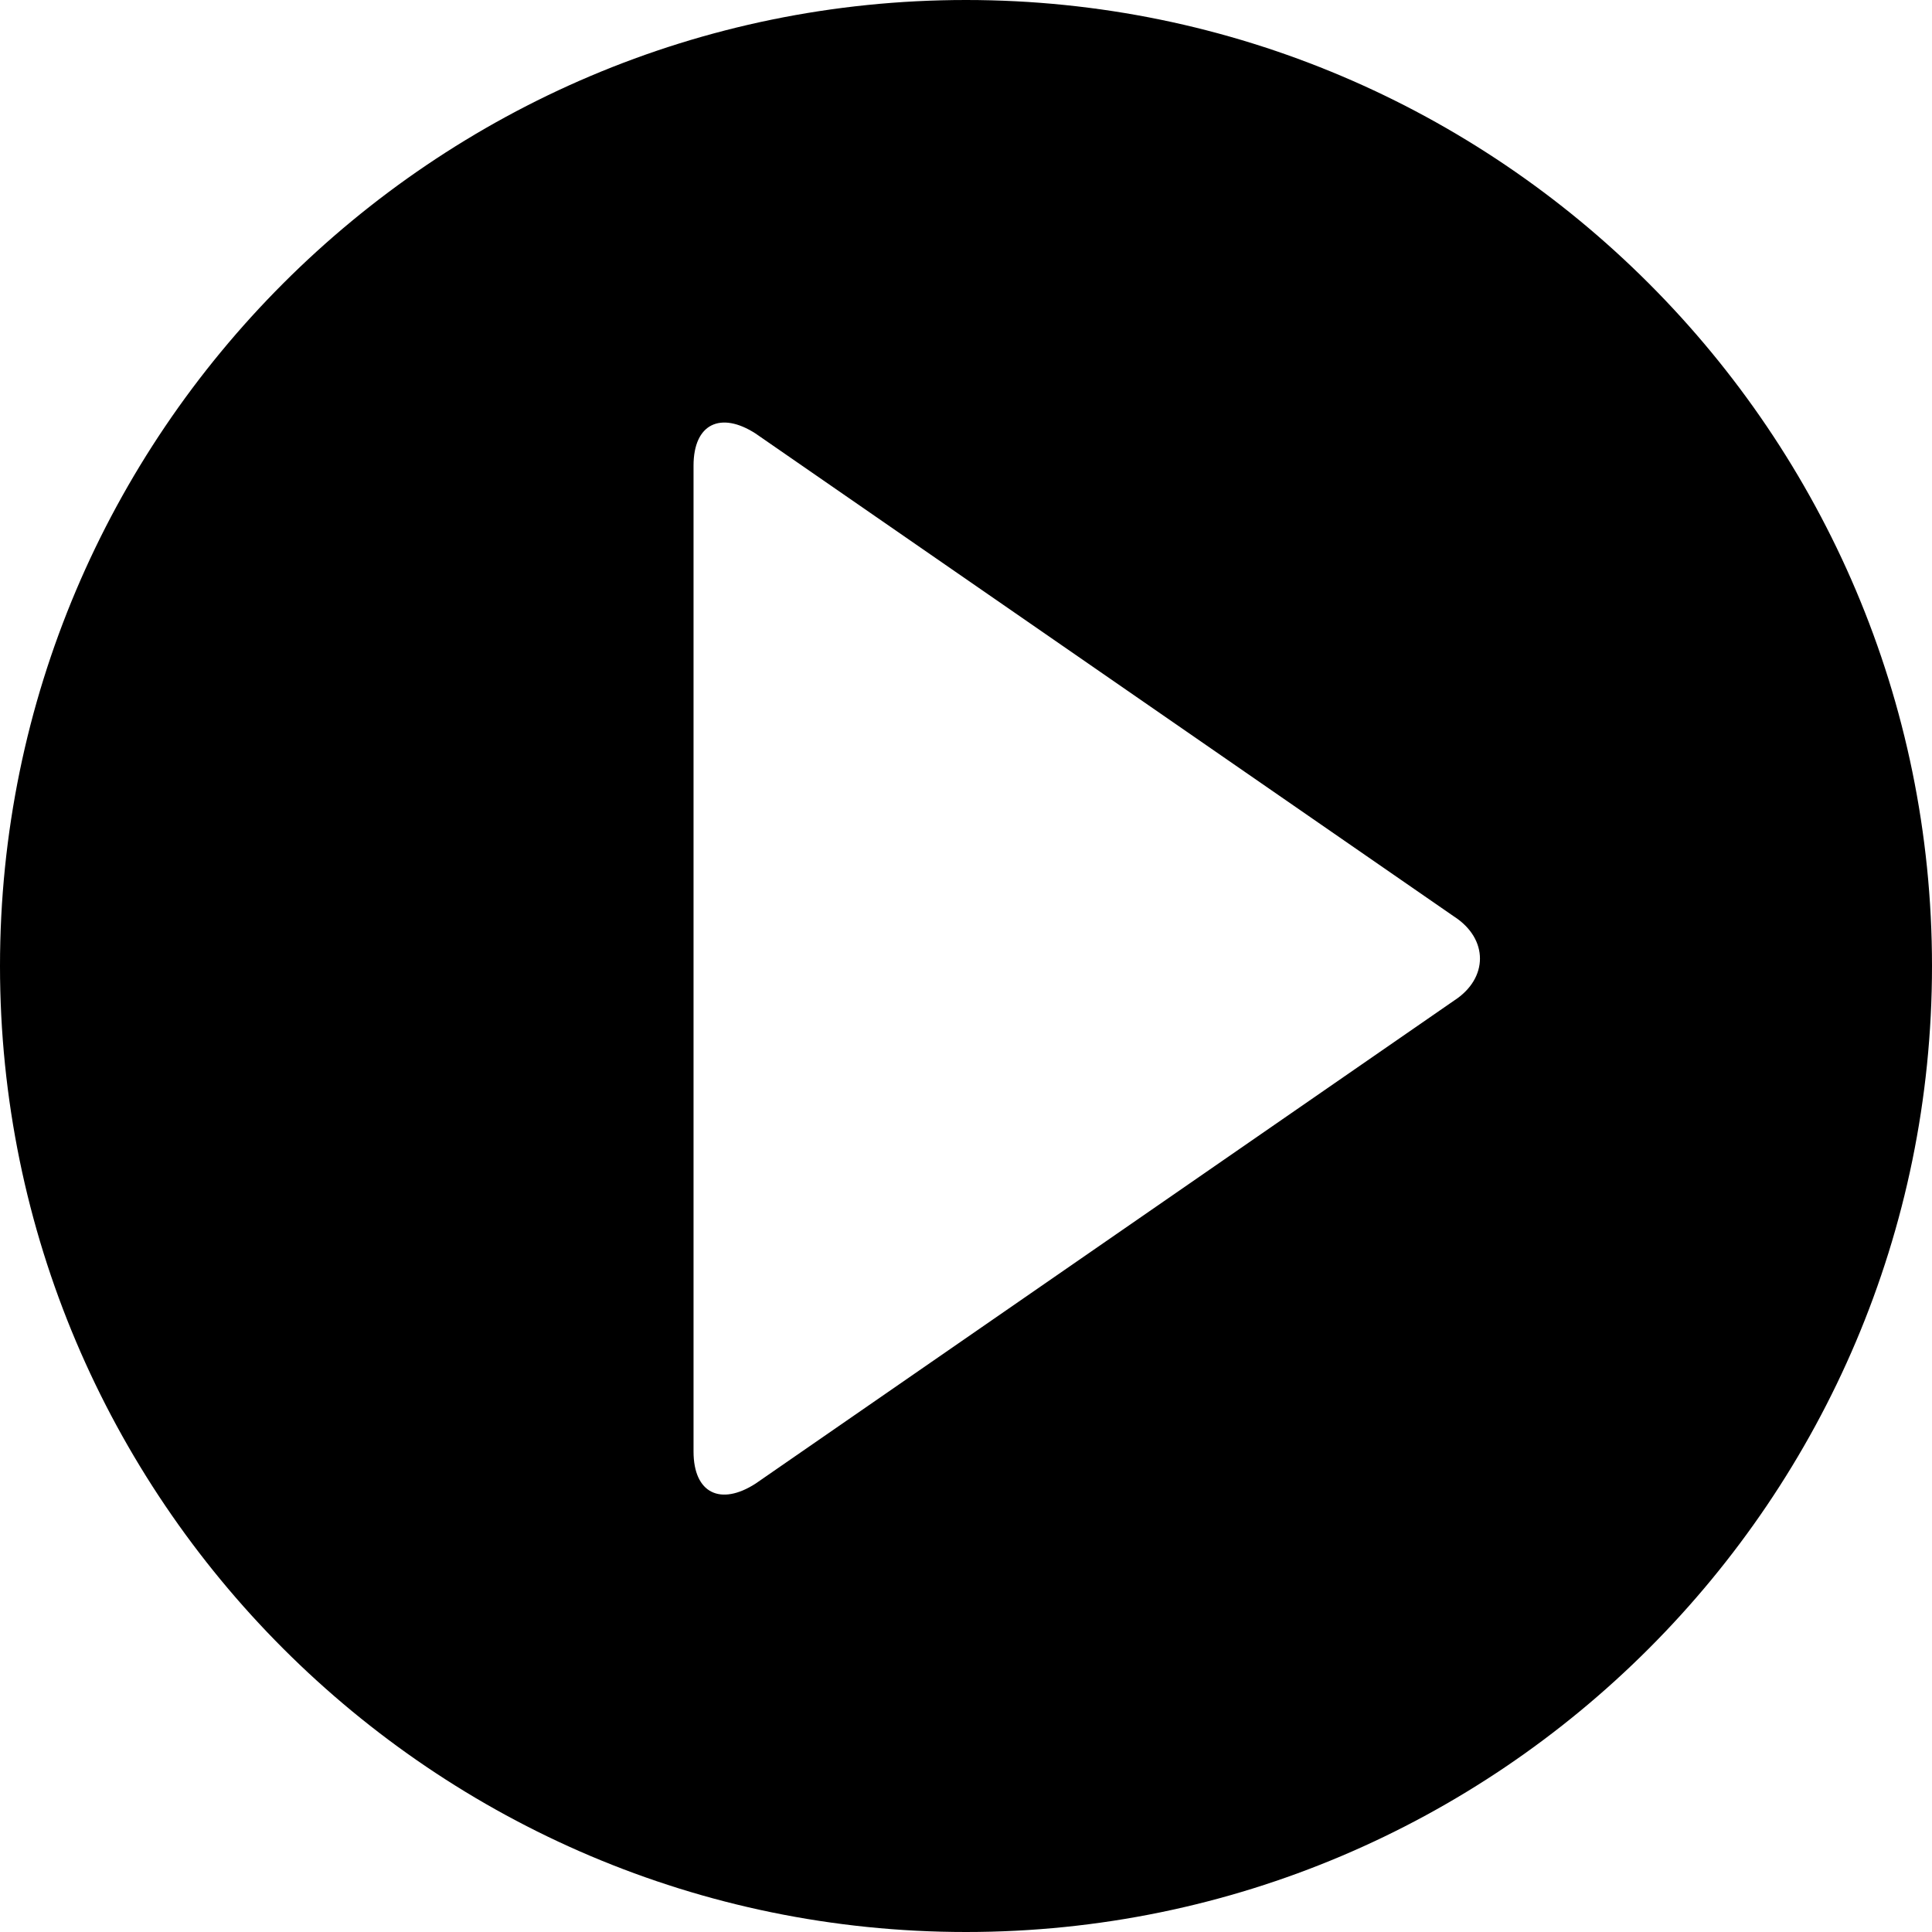 <?xml version="1.0" encoding="utf-8"?>
<!-- Generator: Adobe Illustrator 24.0.0, SVG Export Plug-In . SVG Version: 6.00 Build 0)  -->
<svg version="1.1" id="Layer_1" xmlns="http://www.w3.org/2000/svg" xmlns:xlink="http://www.w3.org/1999/xlink" x="0px" y="0px"
	 viewBox="0 0 78 78" style="enable-background:new 0 0 78 78;" xml:space="preserve">
<style type="text/css">
	.st0{fill-rule:evenodd;clip-rule:evenodd;}
</style>
<title>Combined Shape</title>
<desc>Created with Sketch.</desc>
<g>
	<g transform="translate(-2424, -227)">
		<path class="st0" d="M2424,266c0-21.5,17.5-39,39-39c21.5,0,39,17.5,39,39c0,21.5-17.5,39-39,39C2441.5,305,2424,287.5,2424,266z
			 M2454.5,286.9c-1.4,0.9-2.5,0.4-2.5-1.3v-39.8c0-1.7,1.1-2.2,2.5-1.3l28.2,19.5c1.4,0.9,1.4,2.5,0,3.4L2454.5,286.9z"/>
	</g>
</g>
</svg>
